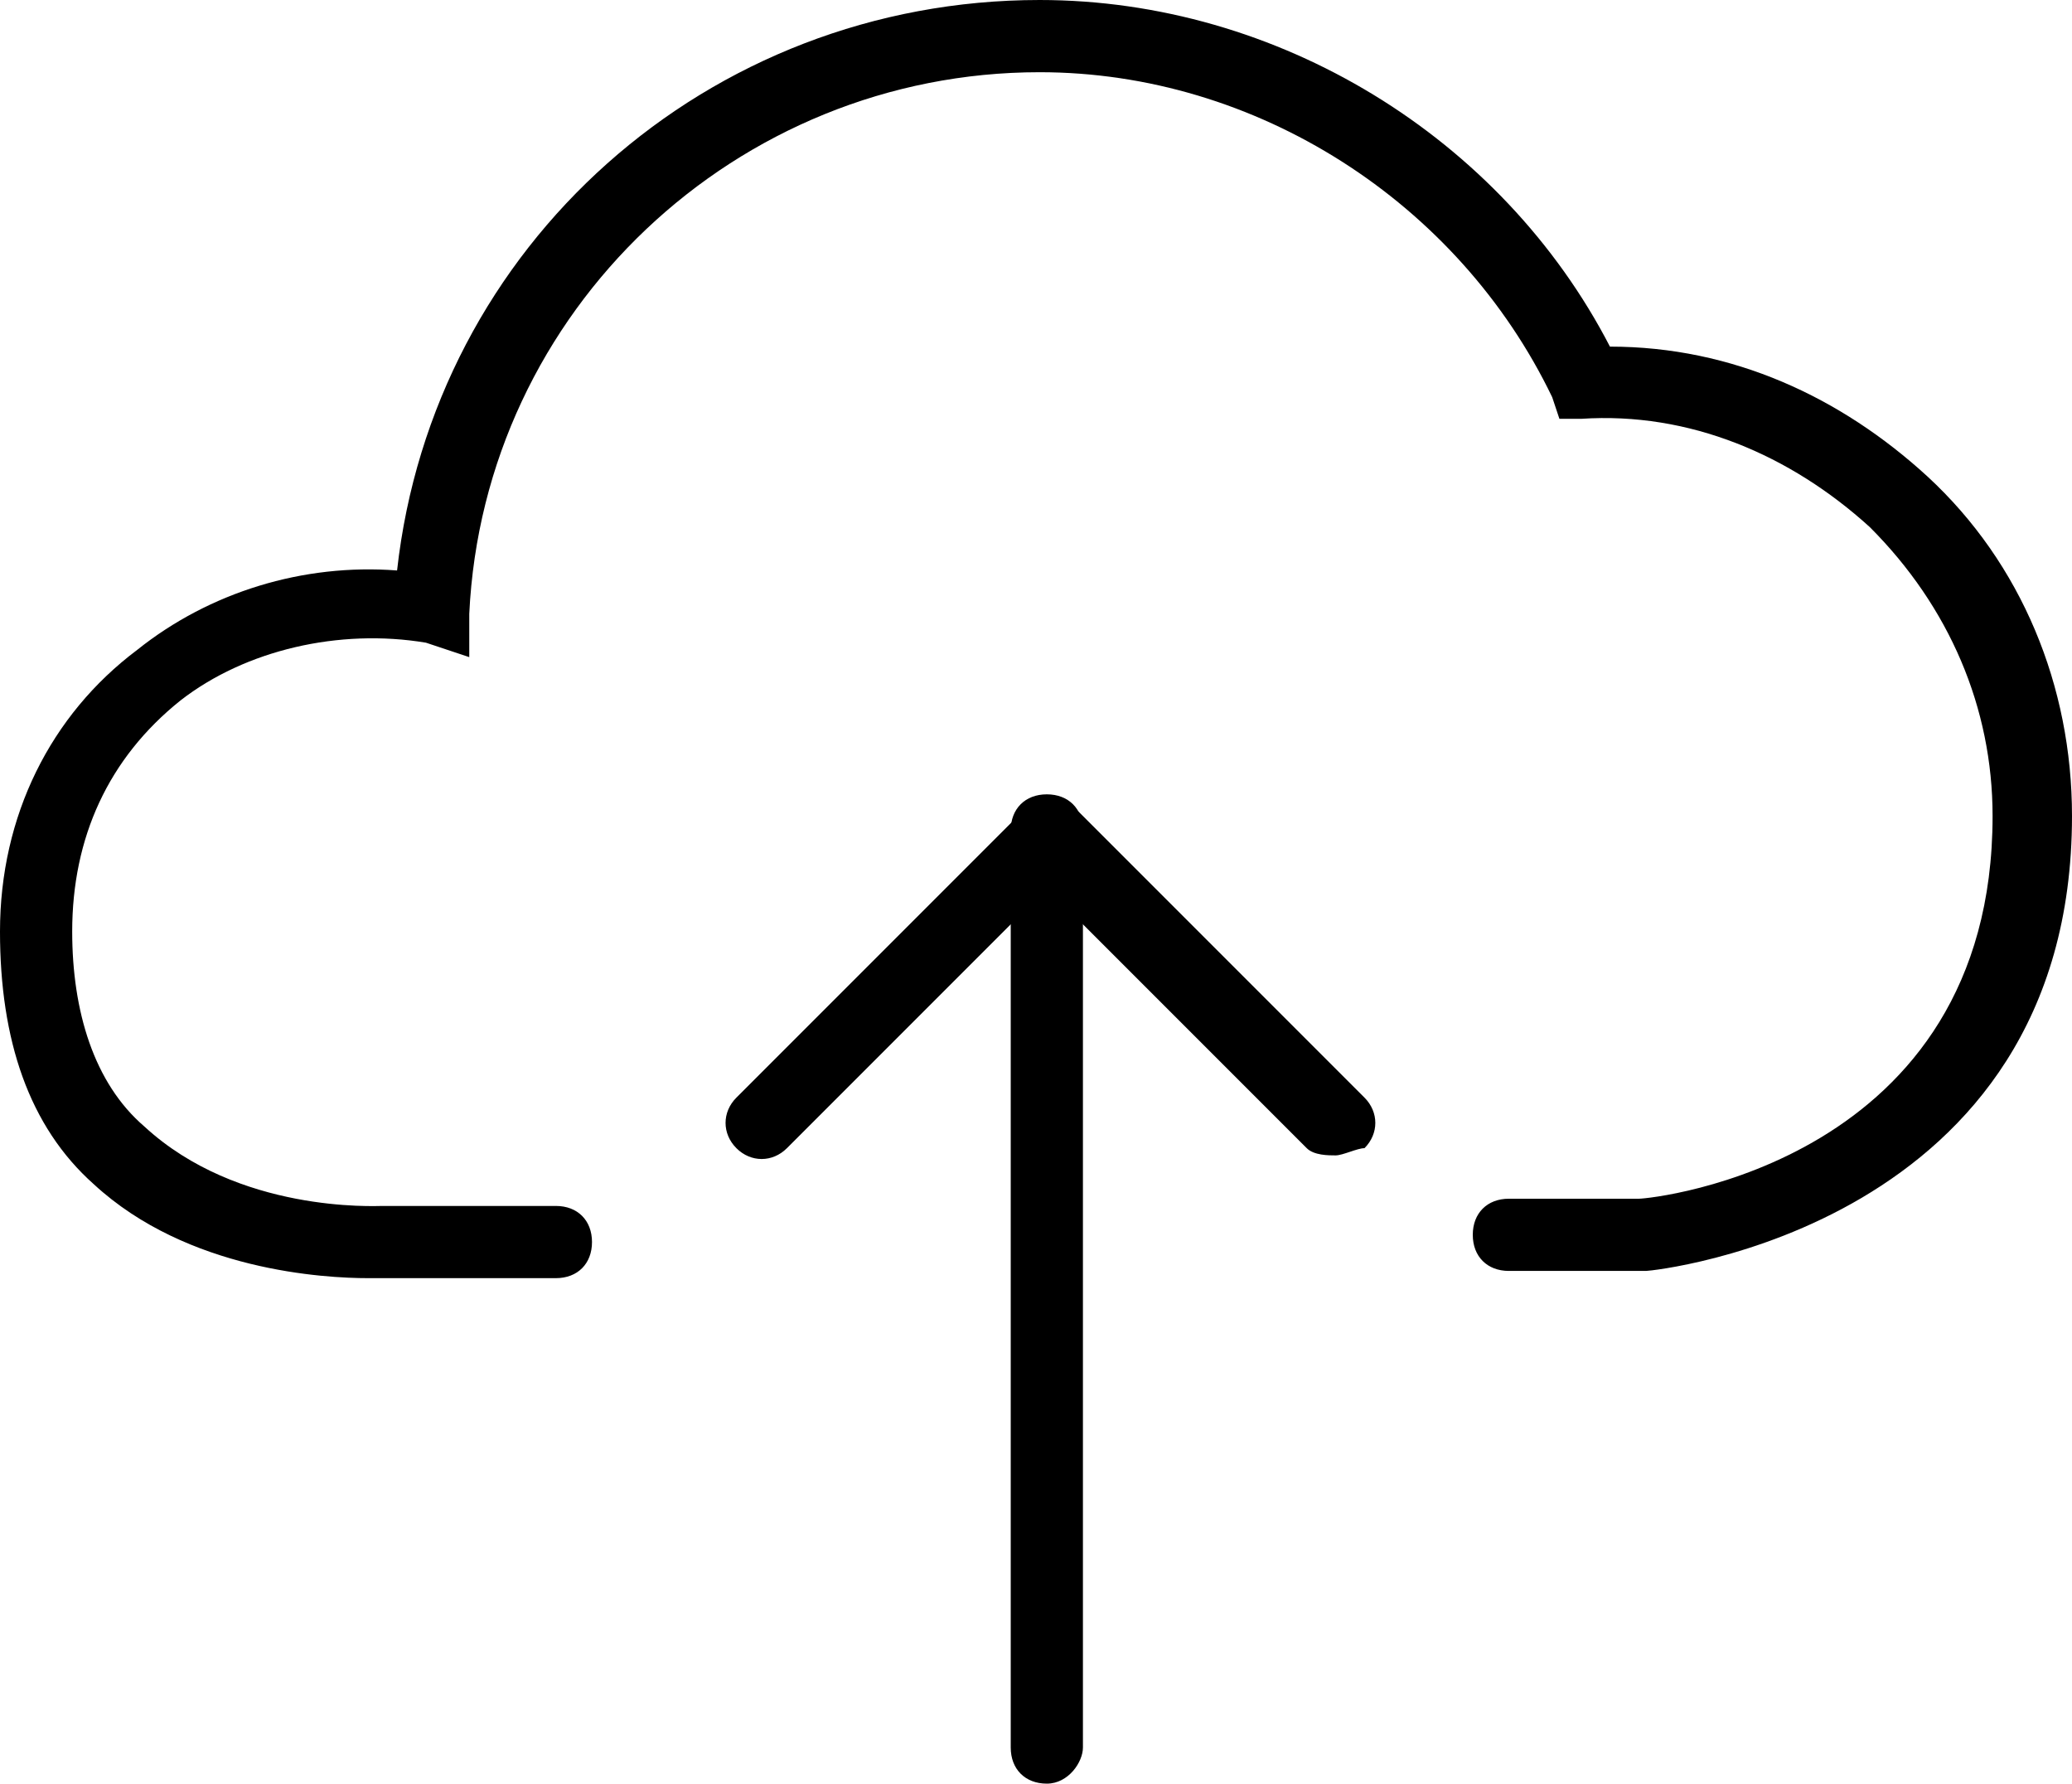 <?xml version="1.0" encoding="utf-8"?>
<!-- Generator: Adobe Illustrator 18.1.1, SVG Export Plug-In . SVG Version: 6.00 Build 0)  -->
<svg version="1.1" id="Layer_1" xmlns="http://www.w3.org/2000/svg" xmlns:xlink="http://www.w3.org/1999/xlink" x="0px" y="0px"
	 viewBox="0 0 28.7 24.7" enable-background="new 0 0 28.7 24.7" xml:space="preserve">
<g>
	<path d="M5.1,17.7c-0.6,0-2.5-0.1-3.8-1.3c-0.9-0.8-1.3-2-1.3-3.5C0,11.3,0.7,9.9,1.9,9c1-0.8,2.3-1.2,3.6-1.1C6,3.4,9.8,0,14.4,0
		c3.3,0,6.4,1.9,7.9,4.8c1.7,0,3.2,0.7,4.4,1.8c1.3,1.2,2,2.9,2,4.7c0,5.7-5.8,6.3-5.9,6.3l-1.9,0c-0.3,0-0.5-0.2-0.5-0.5
		s0.2-0.5,0.5-0.5h1.8c0.2,0,4.9-0.5,4.9-5.3c0-1.5-0.6-2.9-1.7-4c-1.1-1-2.5-1.6-4-1.5l-0.3,0l-0.1-0.3C20.2,2.8,17.4,1,14.4,1
		c-4.2,0-7.7,3.3-7.9,7.5l0,0.6L5.9,8.9C4.7,8.7,3.4,9,2.5,9.7C1.5,10.5,1,11.6,1,12.9C1,14,1.3,15,2,15.6c1.3,1.2,3.2,1.1,3.3,1.1
		l2.4,0c0.3,0,0.5,0.2,0.5,0.5S8,17.7,7.7,17.7H5.3C5.3,17.7,5.2,17.7,5.1,17.7z"/>
</g>
<g>
	<path d="M14.5,24.7c-0.3,0-0.5-0.2-0.5-0.5V11.5c0-0.3,0.2-0.5,0.5-0.5s0.5,0.2,0.5,0.5v12.7C15,24.4,14.8,24.7,14.5,24.7z"/>
</g>
<g>
	<path d="M18.5,16c-0.1,0-0.3,0-0.4-0.1l-3.6-3.6l-3.6,3.6c-0.2,0.2-0.5,0.2-0.7,0s-0.2-0.5,0-0.7l4-4c0.2-0.2,0.5-0.2,0.7,0l4,4
		c0.2,0.2,0.2,0.5,0,0.7C18.8,15.9,18.6,16,18.5,16z"/>
</g>
<g>
	<rect y="0" fill="none" width="28.7" height="24.7"/>
</g>
</svg>
